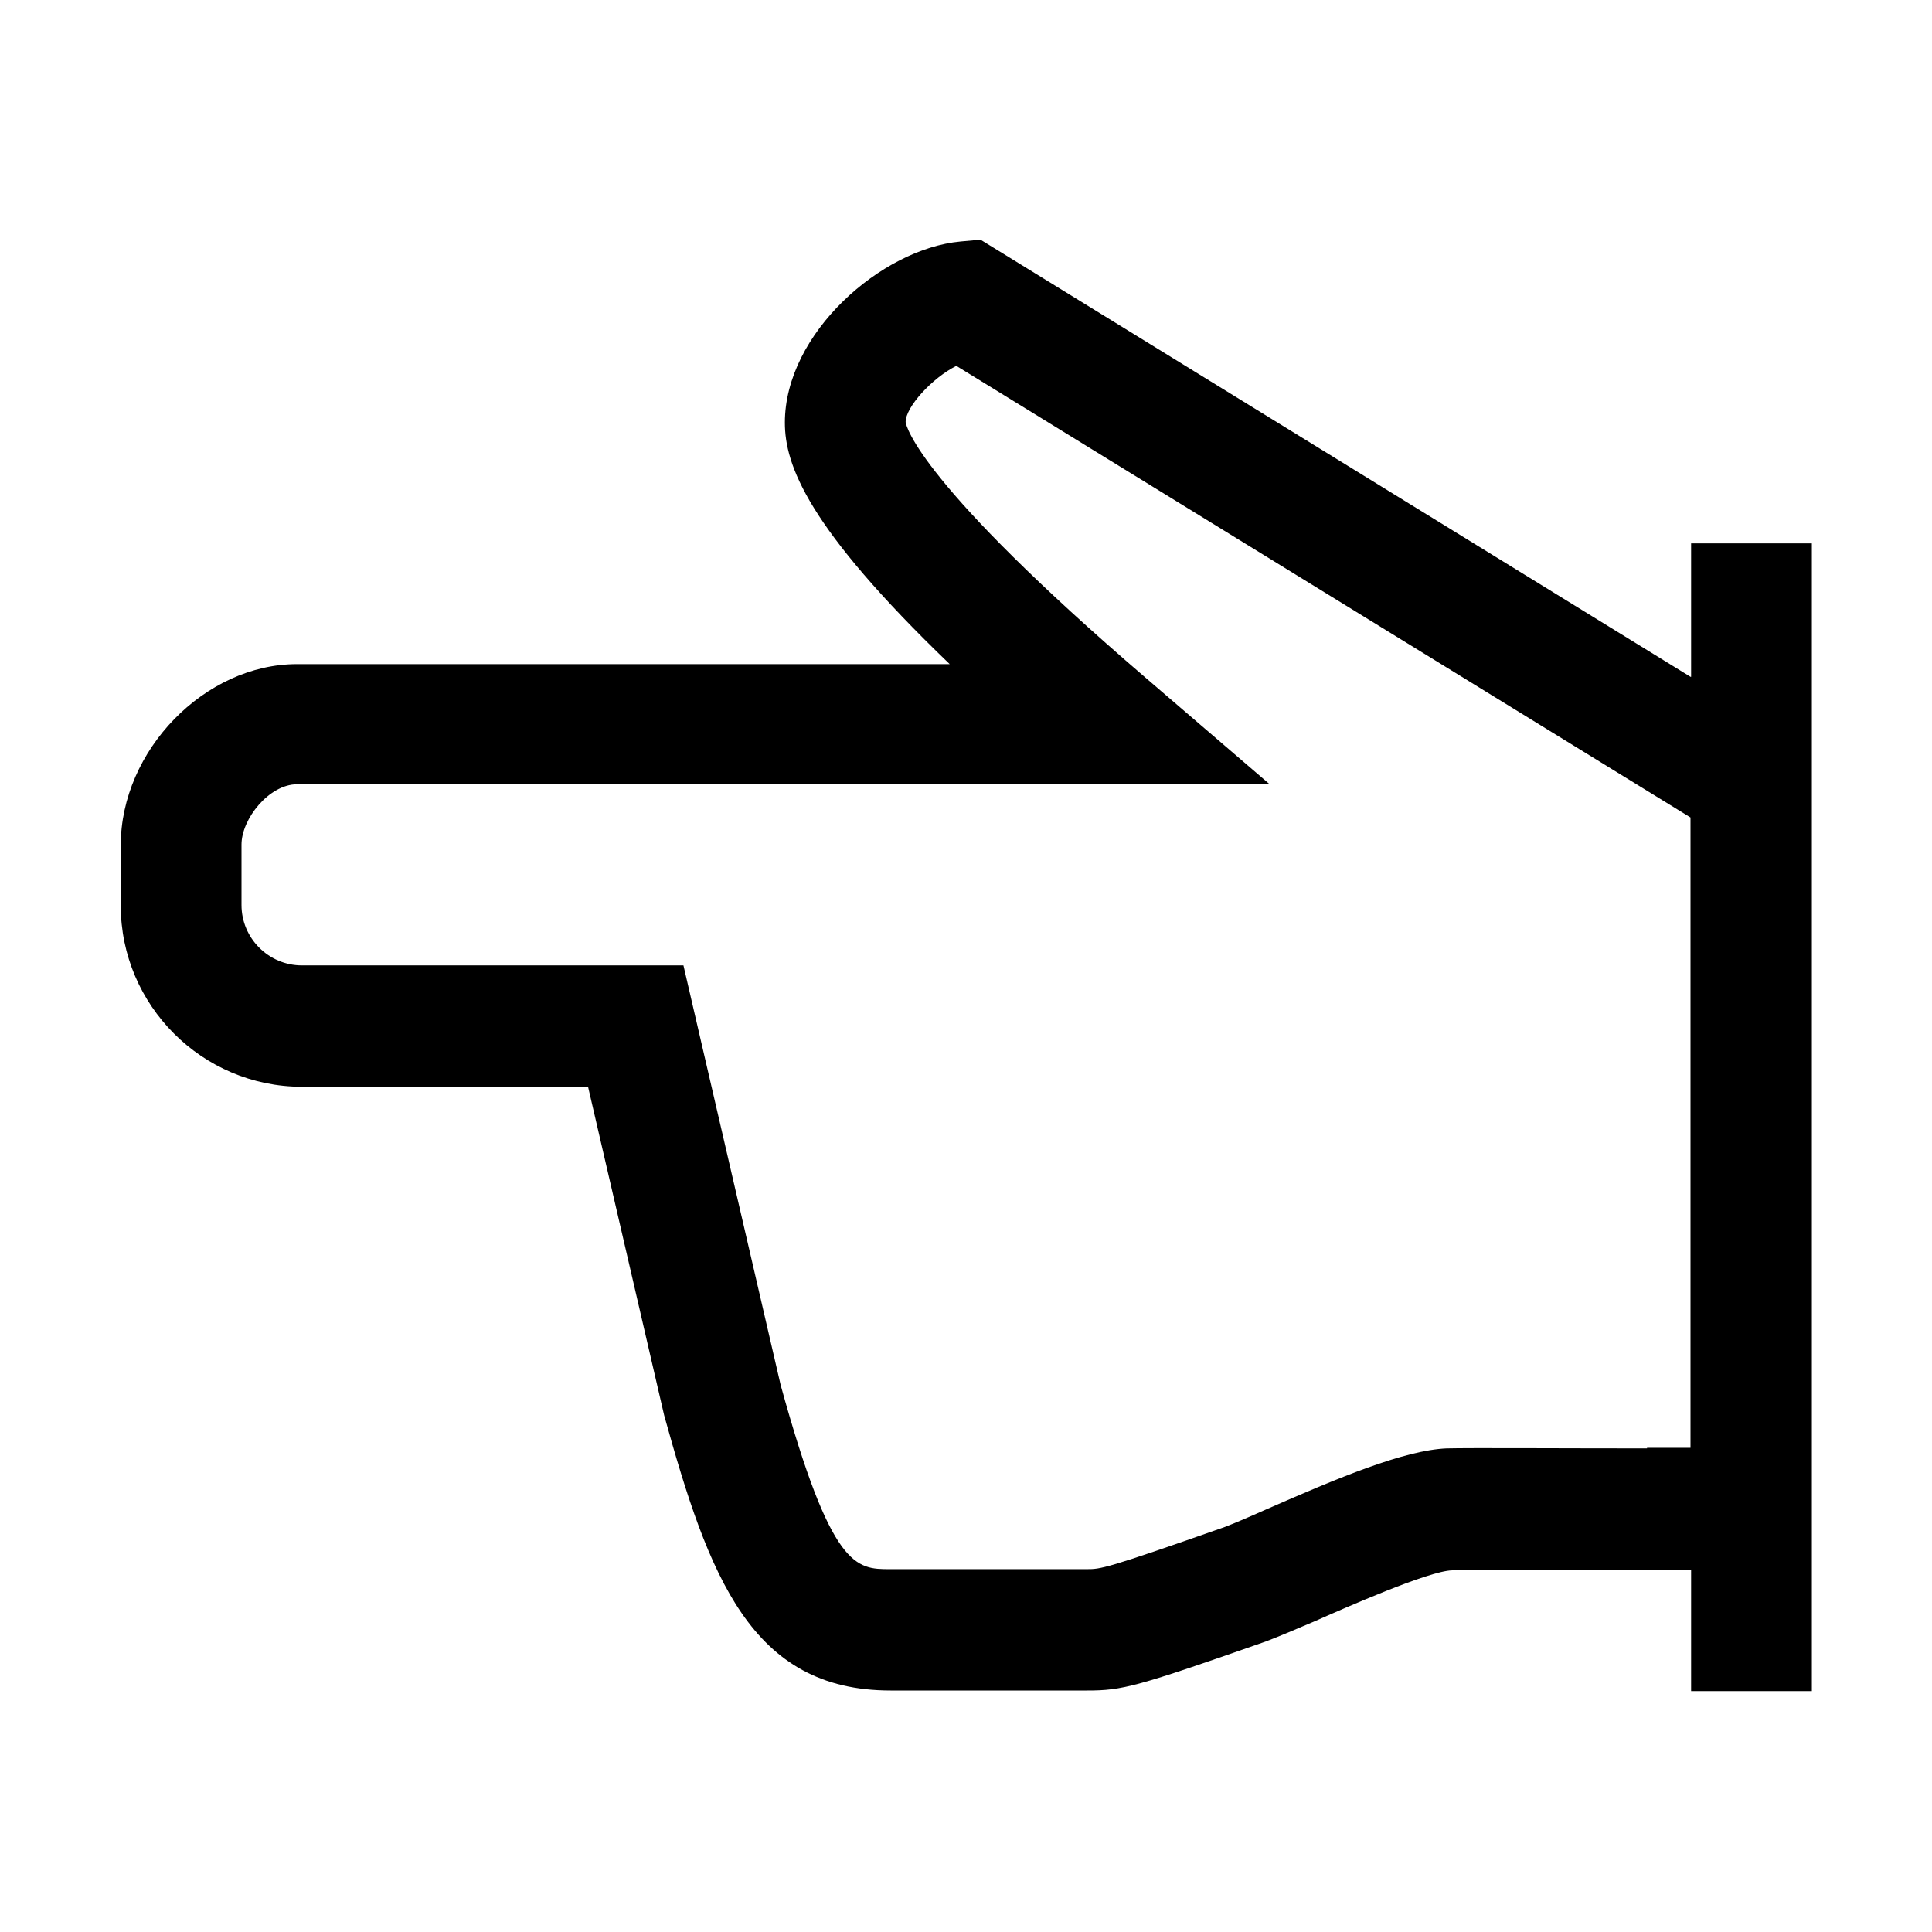 <svg width="32" height="32" viewBox="0 0 32 32" fill="none" xmlns="http://www.w3.org/2000/svg">
<path d="M28 11.21L16.24 3.97L15.91 4C14.6 4.12 13 5.52 13 7C13 7.7 13.37 8.73 15.73 11H4.92C3.39 11 2 12.43 2 14V15C2 16.65 3.35 18 5 18H9.74L11 23.44C11.74 26.11 12.44 28 14.75 28H18.01C18.59 28 18.82 27.94 20.96 27.19C21.12 27.13 21.41 27.01 21.76 26.86C22.28 26.63 23.66 26.02 24.05 26.01C24.4 26 26 26.01 27.28 26.01H28.01V28.01H30.01V9H28.01V11.21H28ZM27.28 23.99C25.84 23.99 24.36 23.98 23.96 23.99C23.26 24.02 22.18 24.47 20.95 25.01C20.66 25.14 20.42 25.24 20.29 25.29C18.3 25.99 18.23 25.99 18 25.99H14.74C14.18 25.99 13.77 25.99 12.93 22.94L11.32 15.99H5C4.45 15.99 4 15.54 4 14.99V13.99C4 13.56 4.46 12.99 4.92 12.99H21.03L18.98 11.23C15.24 8.02 15.01 7.07 15 6.99C15 6.74 15.44 6.26 15.84 6.06L28 13.54V23.98H27.28V23.99Z" fill="black"/>
</svg>
